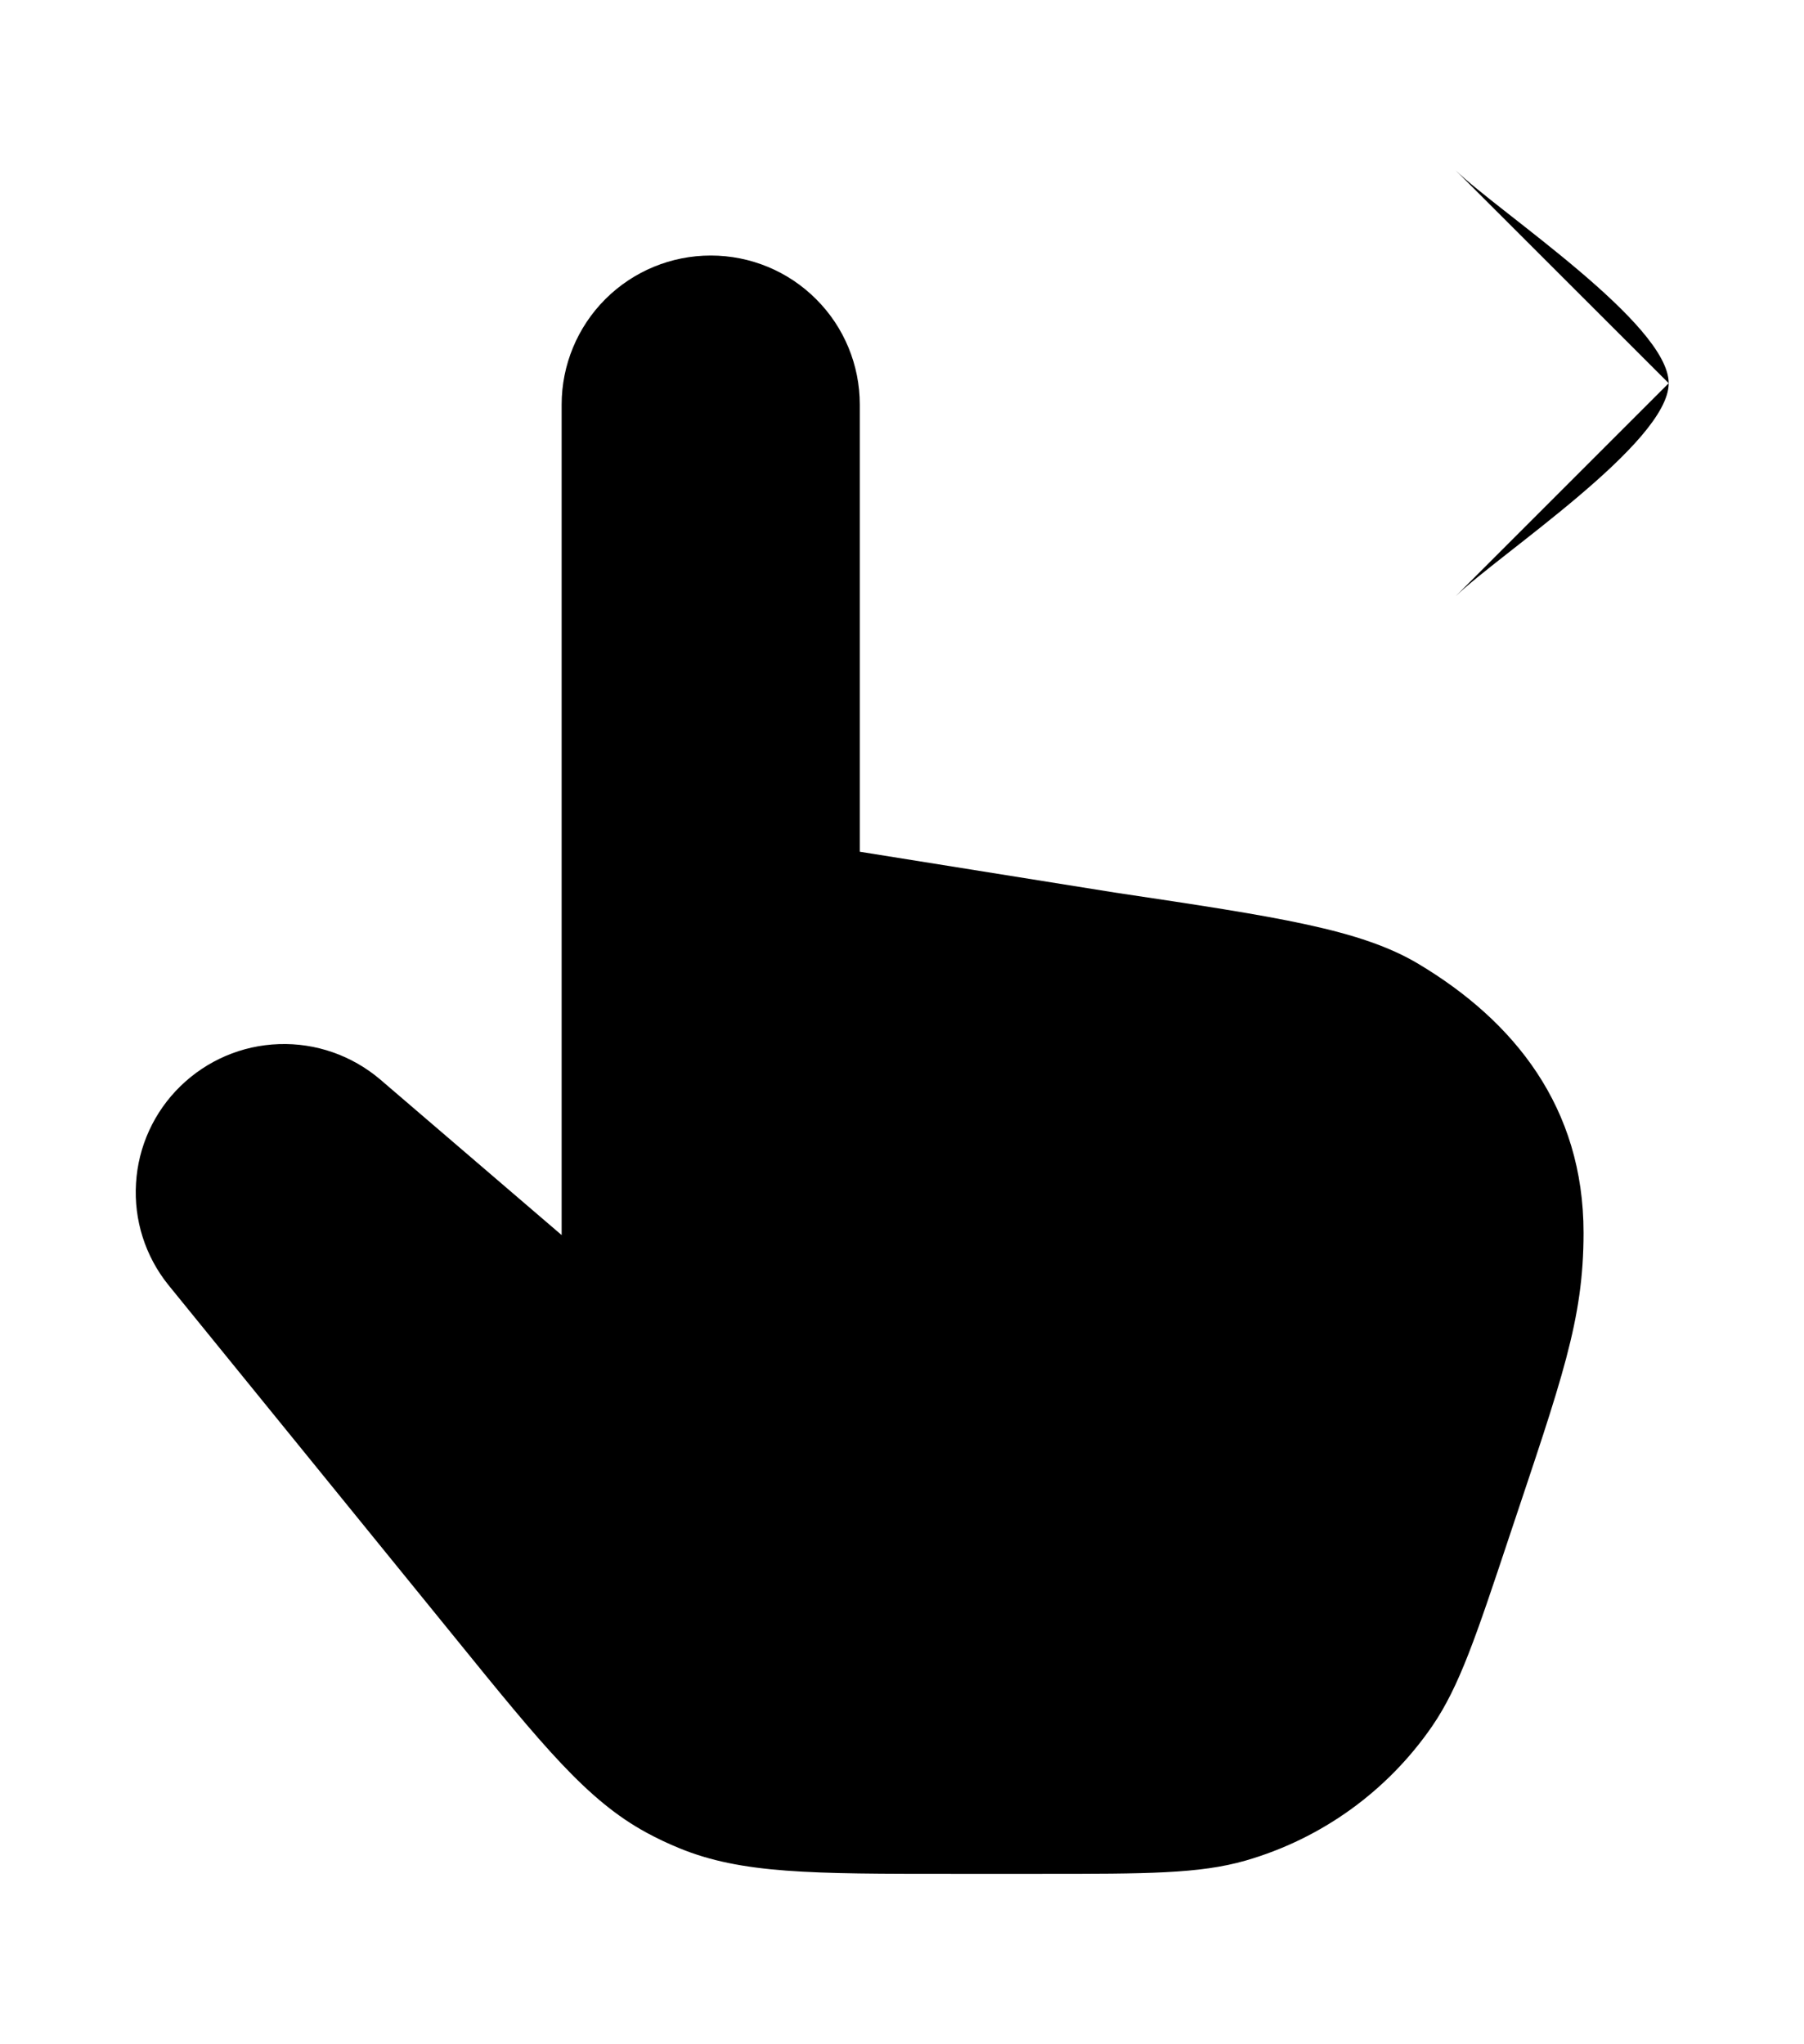 <svg id="i_scroll" viewBox="0 0 15 17" xmlns="http://www.w3.org/2000/svg">
	<path d="M13.875 3.187H9.625M13.875 3.187C13.875 2.692 12.463 1.765 12.104 1.417M13.875 3.187C13.875 3.683 12.463 4.61 12.104 4.958M3.159 8.975L4.67 10.271V3.364C4.67 3.036 4.801 2.72 5.033 2.488C5.266 2.255 5.581 2.125 5.91 2.125C6.239 2.125 6.554 2.255 6.786 2.488C7.019 2.72 7.149 3.036 7.149 3.364V7.083L9.266 7.422C10.632 7.626 11.315 7.729 11.796 8.017C12.591 8.493 13.167 9.208 13.167 10.252C13.167 10.979 12.987 11.467 12.55 12.777C12.273 13.609 12.135 14.024 11.909 14.354C11.537 14.895 10.988 15.291 10.356 15.473C9.972 15.583 9.534 15.583 8.657 15.583H7.914C6.749 15.583 6.166 15.583 5.647 15.369C5.554 15.331 5.463 15.288 5.375 15.24C4.882 14.972 4.514 14.52 3.78 13.615L1.401 10.687C1.208 10.448 1.112 10.146 1.131 9.84C1.149 9.534 1.281 9.246 1.501 9.032C1.721 8.818 2.012 8.693 2.319 8.683C2.625 8.672 2.925 8.777 3.159 8.975Z" stroke-linecap="round" stroke-linejoin="round"/>
</svg>